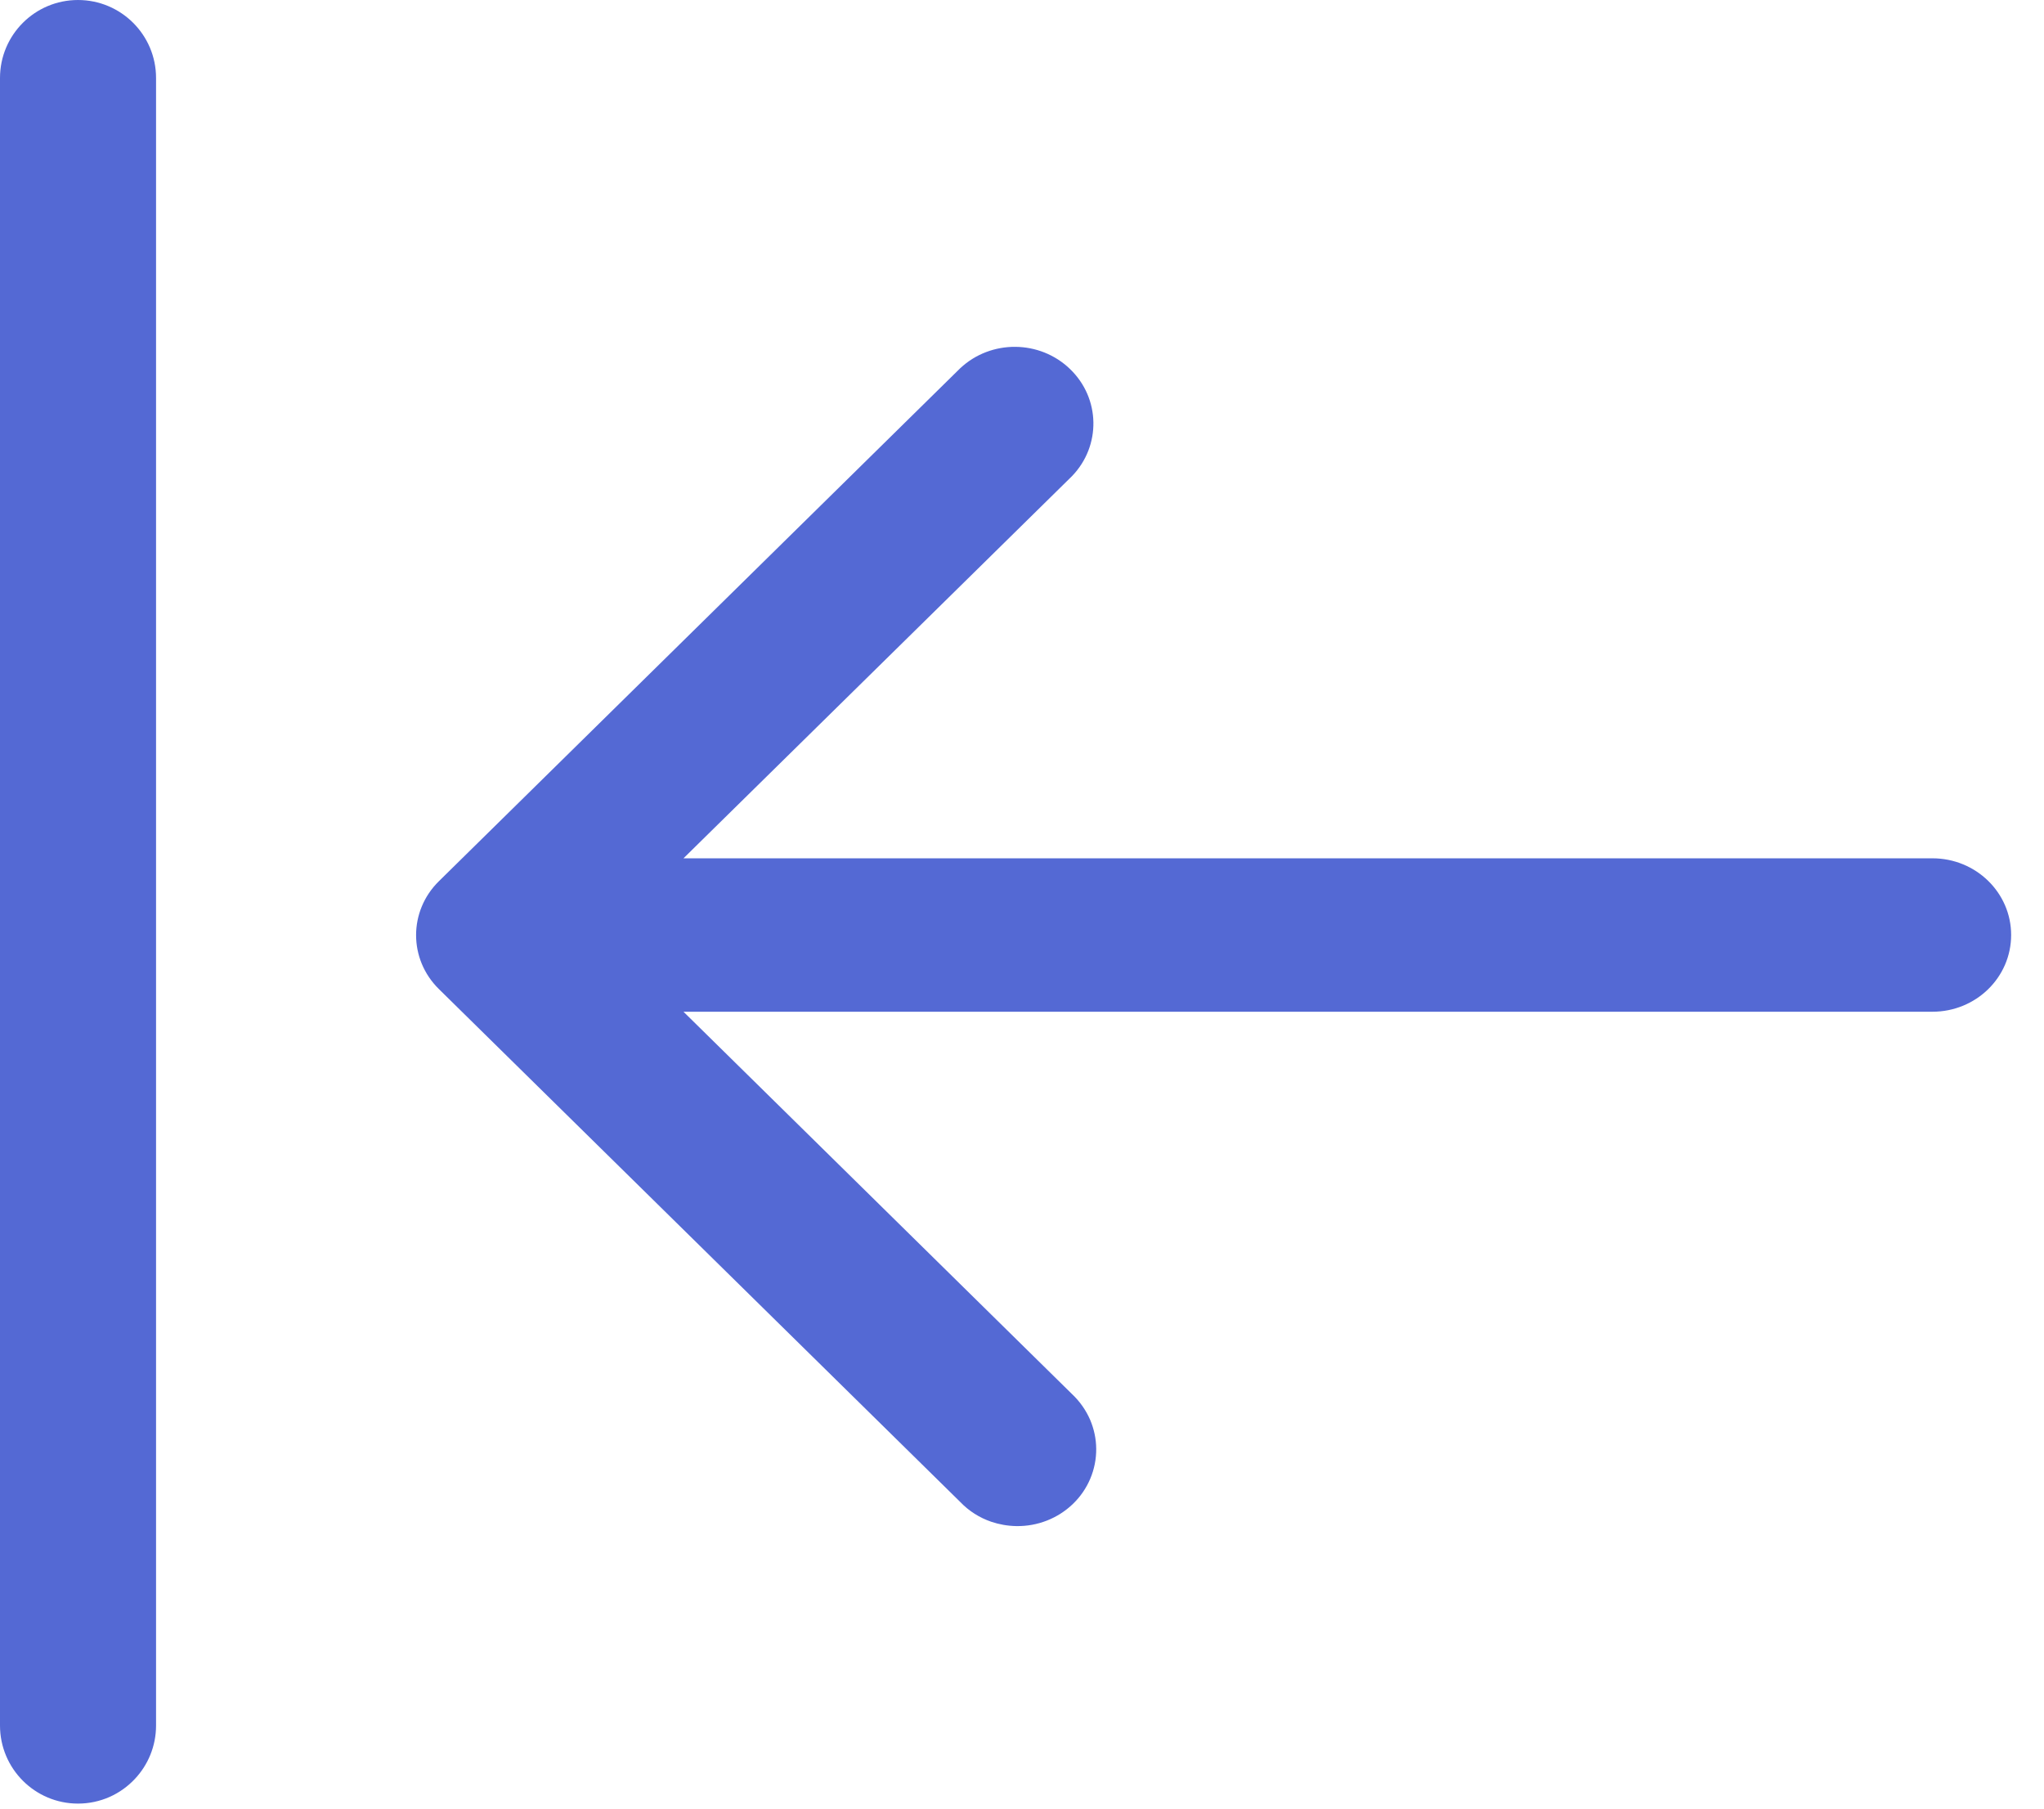 <?xml version="1.0" encoding="UTF-8"?>
<svg width="26px" height="23px" viewBox="0 0 26 23" version="1.1" xmlns="http://www.w3.org/2000/svg" xmlns:xlink="http://www.w3.org/1999/xlink">
    <title>2D750D79-6158-4179-BD75-950A9A463FF4</title>
    <g id="Page-1" stroke="none" stroke-width="1" fill="none" fill-rule="evenodd">
        <g id="Profile-Hover-Icons" transform="translate(-51, -968)" fill="#5469D4">
            <g id="Group-5" transform="translate(51, 968)">
                <path d="M0.992,22.936 C0.444,22.936 0,22.491 0,21.943 L0,0.992 C0,0.444 0.444,8e-05 0.992,8e-05 C1.54,8e-05 1.985,0.444 1.985,0.992 L1.985,21.943 C1.985,22.206 1.882,22.446 1.715,22.623 C1.534,22.816 1.278,22.936 0.992,22.936" id="Fill-1"></path>
                <path d="M8.694,12.866 L24.581,12.866 C25.134,12.866 25.582,12.43 25.582,11.89 C25.582,11.352 25.134,10.915 24.581,10.915 L8.694,10.915 L13.636,6.055 C14.008,5.67 13.998,5.065 13.611,4.693 C13.226,4.321 12.607,4.316 12.215,4.682 L5.583,11.206 C5.196,11.586 5.196,12.198 5.583,12.578 L12.215,19.101 C12.325,19.216 12.46,19.301 12.609,19.352 C12.71,19.386 12.817,19.405 12.926,19.407 C13.196,19.412 13.456,19.31 13.648,19.125 C13.84,18.94 13.946,18.687 13.944,18.424 C13.943,18.296 13.916,18.172 13.867,18.056 C13.814,17.934 13.736,17.822 13.636,17.728 L8.694,12.866 Z" id="Fill-3"></path>
            </g>
        </g>
    </g>
</svg>
